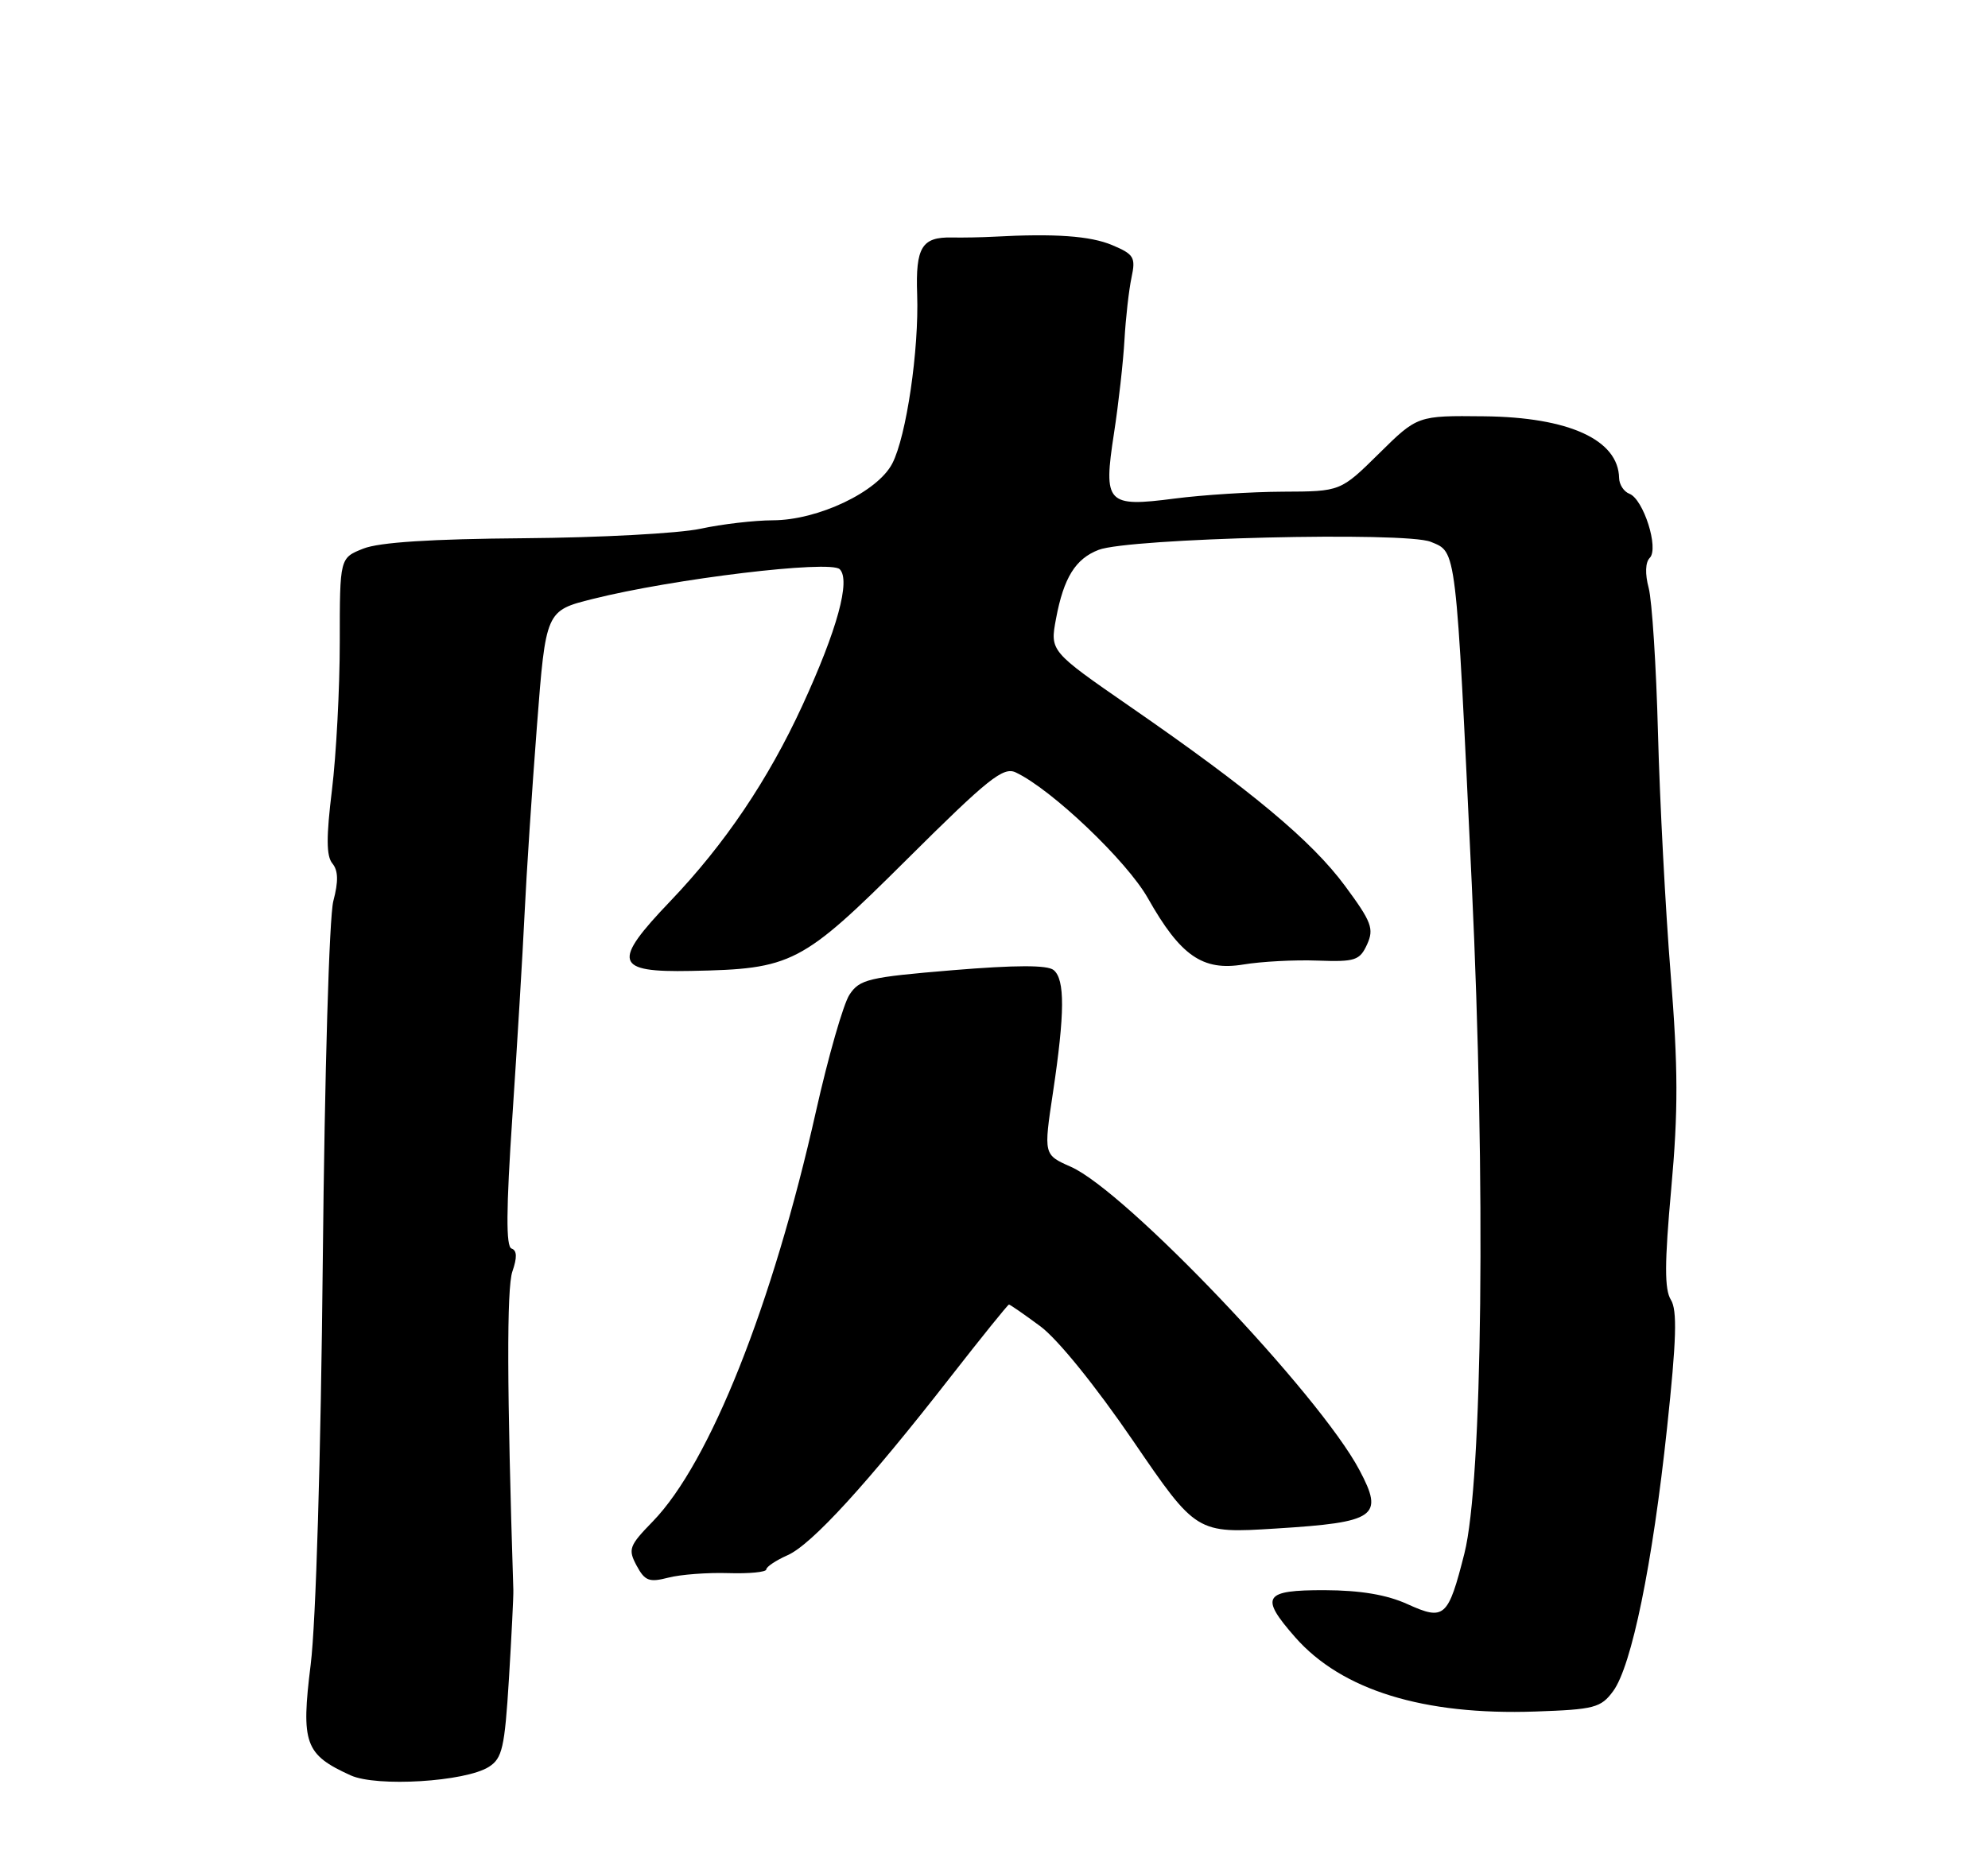 <?xml version="1.0" encoding="UTF-8" standalone="no"?>
<!DOCTYPE svg PUBLIC "-//W3C//DTD SVG 1.1//EN" "http://www.w3.org/Graphics/SVG/1.1/DTD/svg11.dtd" >
<svg xmlns="http://www.w3.org/2000/svg" xmlns:xlink="http://www.w3.org/1999/xlink" version="1.1" viewBox="0 0 275 256">
 <g >
 <path fill="currentColor"
d=" M 67.62 244.47 C 69.48 243.29 69.81 241.84 70.40 232.31 C 70.76 226.37 71.04 220.82 71.01 220.00 C 70.12 192.13 70.08 178.22 70.88 175.92 C 71.55 173.98 71.52 173.01 70.76 172.75 C 69.98 172.49 70.01 167.37 70.88 154.45 C 71.54 144.58 72.30 132.00 72.56 126.50 C 72.82 121.00 73.59 109.30 74.27 100.50 C 75.50 84.50 75.50 84.50 82.00 82.87 C 93.12 80.08 114.86 77.46 116.16 78.76 C 117.69 80.29 115.82 87.12 110.99 97.62 C 106.26 107.90 100.25 116.81 92.73 124.68 C 84.61 133.17 85.02 134.55 95.57 134.34 C 109.60 134.07 110.85 133.43 125.50 118.86 C 136.68 107.74 138.78 106.06 140.50 106.87 C 145.43 109.18 155.87 119.11 158.79 124.28 C 163.29 132.25 166.36 134.38 172.00 133.45 C 174.47 133.04 179.09 132.79 182.25 132.91 C 187.47 133.10 188.09 132.89 189.11 130.67 C 190.09 128.50 189.74 127.56 186.06 122.58 C 181.45 116.34 173.08 109.35 156.34 97.78 C 145.24 90.10 145.24 90.10 146.08 85.60 C 147.14 79.94 148.76 77.32 151.97 76.08 C 156.17 74.46 194.45 73.53 197.92 74.97 C 201.51 76.46 201.36 75.18 203.59 122.34 C 205.54 163.52 205.08 205.01 202.57 214.94 C 200.32 223.82 199.81 224.27 194.69 221.95 C 191.83 220.65 188.20 220.04 183.25 220.02 C 174.78 220.00 174.22 220.90 179.16 226.53 C 185.59 233.85 196.91 237.35 212.40 236.81 C 220.54 236.53 221.45 236.29 223.14 234.00 C 225.70 230.54 228.59 216.46 230.60 197.60 C 231.91 185.34 232.03 181.28 231.13 179.84 C 230.24 178.41 230.25 174.77 231.18 164.49 C 232.16 153.68 232.14 147.77 231.10 134.75 C 230.38 125.81 229.60 110.85 229.35 101.50 C 229.11 92.15 228.52 83.08 228.06 81.34 C 227.54 79.40 227.60 77.80 228.21 77.19 C 229.51 75.89 227.34 69.07 225.40 68.32 C 224.63 68.03 223.99 67.05 223.97 66.14 C 223.87 60.85 217.02 57.72 205.29 57.60 C 196.08 57.50 196.08 57.50 190.76 62.75 C 185.44 68.00 185.44 68.00 177.47 68.03 C 173.09 68.05 166.35 68.48 162.50 68.98 C 153.08 70.20 152.60 69.69 154.10 59.94 C 154.73 55.85 155.38 50.02 155.55 47.00 C 155.72 43.98 156.16 40.11 156.52 38.41 C 157.12 35.60 156.87 35.19 153.84 33.91 C 150.82 32.64 145.90 32.29 137.50 32.75 C 135.85 32.84 133.22 32.89 131.65 32.86 C 127.52 32.78 126.64 34.22 126.87 40.72 C 127.14 48.37 125.38 60.37 123.43 64.13 C 121.40 68.06 113.15 71.98 106.89 71.99 C 104.35 72.00 99.85 72.52 96.89 73.16 C 93.92 73.80 82.95 74.39 72.50 74.47 C 59.65 74.57 52.45 75.03 50.25 75.91 C 47.00 77.20 47.00 77.20 47.00 88.85 C 47.00 95.26 46.51 104.46 45.92 109.30 C 45.12 115.82 45.13 118.45 45.98 119.47 C 46.79 120.46 46.83 121.94 46.11 124.67 C 45.54 126.84 44.91 148.40 44.65 174.50 C 44.38 201.60 43.70 224.52 42.98 230.29 C 41.62 241.25 42.17 242.76 48.50 245.64 C 52.11 247.28 64.37 246.53 67.62 244.47 Z  M 100.75 217.66 C 103.64 217.75 106.00 217.52 106.00 217.15 C 106.00 216.79 107.33 215.90 108.95 215.18 C 112.28 213.71 120.00 205.26 131.50 190.50 C 135.79 185.00 139.42 180.50 139.57 180.50 C 139.72 180.50 141.67 181.85 143.90 183.50 C 146.30 185.27 151.54 191.75 156.73 199.34 C 165.50 212.18 165.50 212.18 176.50 211.49 C 190.36 210.63 191.48 209.85 188.05 203.40 C 182.49 192.91 155.74 164.80 148.13 161.44 C 144.36 159.77 144.36 159.77 145.66 151.14 C 147.30 140.19 147.33 135.52 145.75 134.22 C 144.89 133.51 140.50 133.52 131.77 134.24 C 120.11 135.21 118.90 135.50 117.50 137.64 C 116.66 138.93 114.58 146.17 112.88 153.74 C 106.87 180.55 98.19 202.38 90.31 210.50 C 87.02 213.88 86.85 214.35 88.06 216.62 C 89.20 218.74 89.80 218.97 92.44 218.29 C 94.12 217.85 97.86 217.57 100.75 217.66 Z "/>
</g>
</svg>